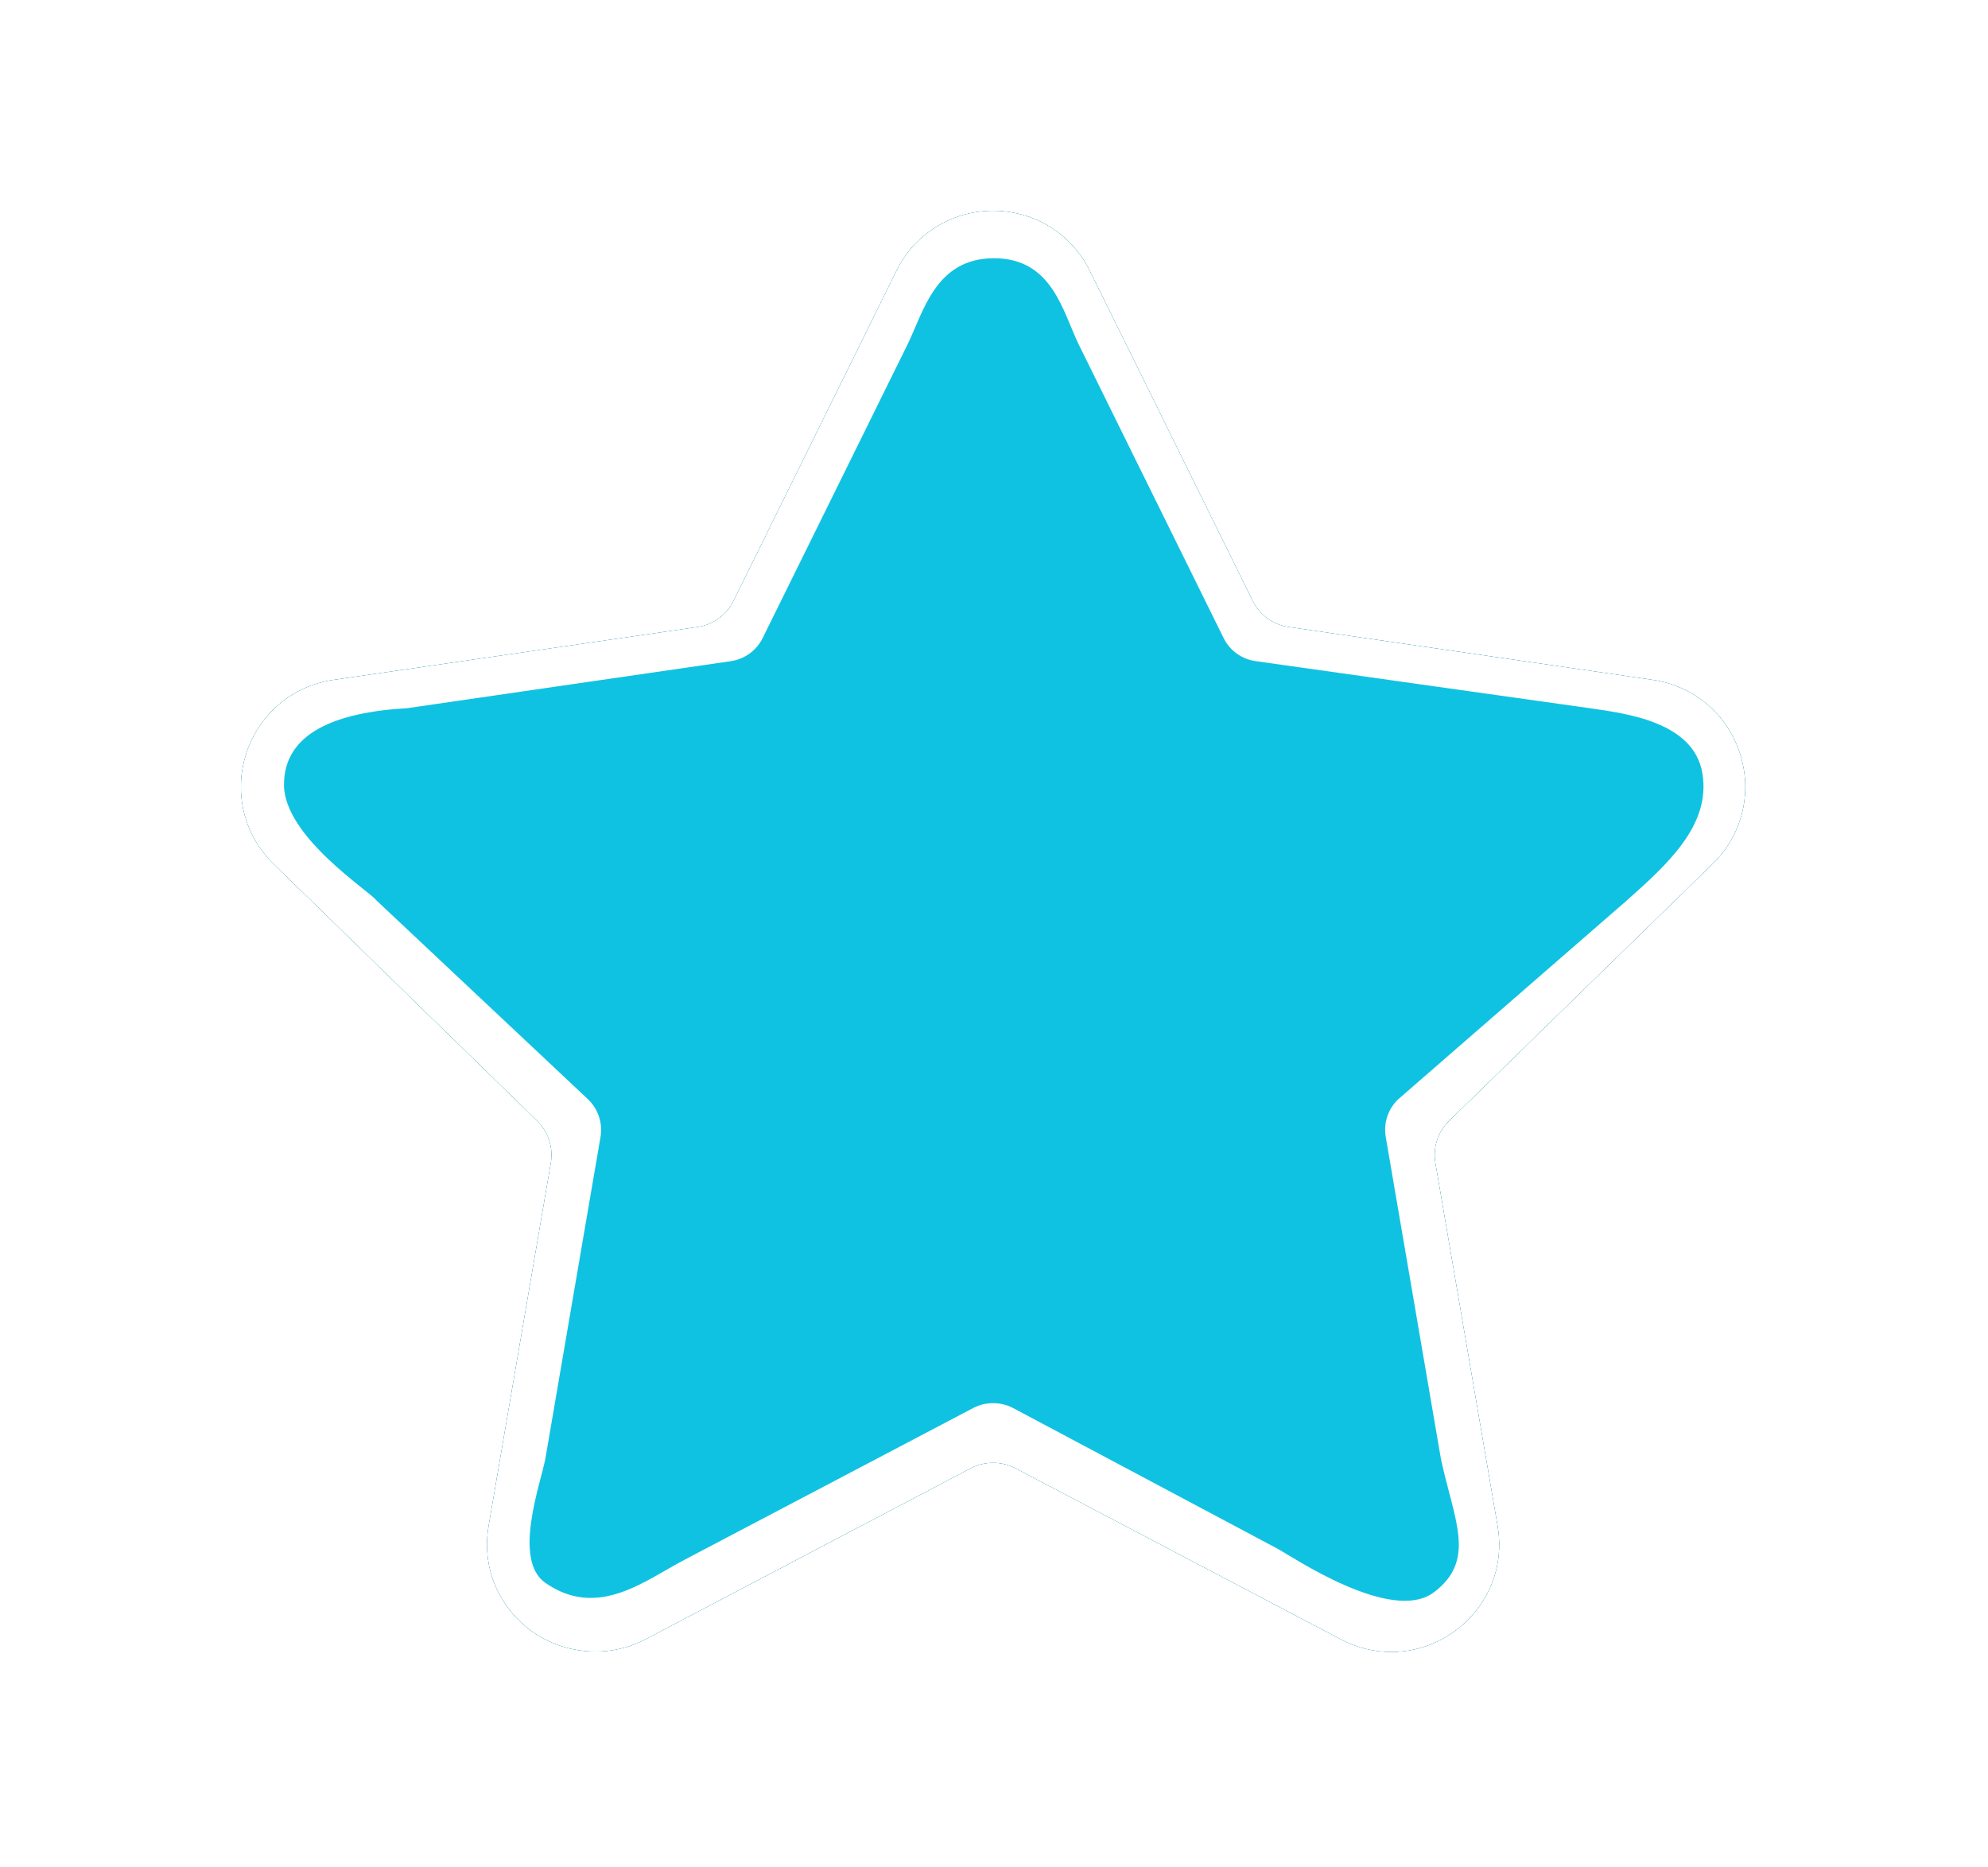 <?xml version="1.0" encoding="UTF-8"?>
<svg width="33px" height="31px" viewBox="0 0 33 31" version="1.1" xmlns="http://www.w3.org/2000/svg" xmlns:xlink="http://www.w3.org/1999/xlink">
    <!-- Generator: Sketch 52.1 (67048) - http://www.bohemiancoding.com/sketch -->
    <title>icViewFavourited</title>
    <desc>Created with Sketch.</desc>
    <defs>
        <path d="M24.428,11.341 C24.92,10.863 25.093,10.159 24.881,9.506 C24.669,8.852 24.115,8.386 23.435,8.287 L17.389,7.409 C17.132,7.371 16.909,7.21 16.794,6.976 L14.091,1.498 C13.788,0.882 13.172,0.5 12.485,0.5 C11.799,0.5 11.183,0.882 10.88,1.498 L8.176,6.976 C8.061,7.21 7.838,7.372 7.581,7.409 L1.535,8.287 C0.855,8.386 0.301,8.853 0.089,9.507 C-0.123,10.16 0.05,10.863 0.542,11.342 L4.916,15.606 C5.103,15.788 5.188,16.05 5.144,16.306 L4.112,22.327 C4.021,22.857 4.16,23.372 4.503,23.779 C5.036,24.413 5.966,24.605 6.71,24.215 L12.117,21.372 C12.343,21.253 12.628,21.254 12.853,21.372 L18.261,24.215 C18.524,24.353 18.804,24.423 19.094,24.423 C19.622,24.423 20.123,24.188 20.468,23.779 C20.811,23.372 20.95,22.856 20.858,22.327 L19.826,16.306 C19.782,16.049 19.867,15.788 20.054,15.606 L24.428,11.341 Z" id="path-1"></path>
        <filter x="-24.0%" y="-25.1%" width="148.1%" height="150.2%" filterUnits="objectBoundingBox" id="filter-3">
            <feOffset dx="0" dy="0" in="SourceAlpha" result="shadowOffsetOuter1"></feOffset>
            <feGaussianBlur stdDeviation="2" in="shadowOffsetOuter1" result="shadowBlurOuter1"></feGaussianBlur>
            <feColorMatrix values="0 0 0 0 1   0 0 0 0 1   0 0 0 0 1  0 0 0 0.5 0" type="matrix" in="shadowBlurOuter1"></feColorMatrix>
        </filter>
        <path d="M24.428,11.341 L20.054,15.606 C19.867,15.788 19.782,16.049 19.826,16.306 L20.858,22.327 C20.95,22.856 20.811,23.372 20.468,23.779 C20.123,24.188 19.622,24.423 19.094,24.423 C18.804,24.423 18.524,24.353 18.261,24.215 L12.853,21.372 C12.628,21.254 12.343,21.253 12.117,21.372 L6.71,24.215 C5.966,24.605 5.036,24.413 4.503,23.779 C4.16,23.372 4.021,22.857 4.112,22.327 L5.144,16.306 C5.188,16.05 5.103,15.788 4.916,15.606 L0.542,11.342 C0.05,10.863 -0.123,10.16 0.089,9.507 C0.301,8.853 0.855,8.386 1.535,8.287 L7.581,7.409 C7.838,7.372 8.061,7.21 8.176,6.976 L10.88,1.498 C11.183,0.882 11.799,0.5 12.485,0.5 C13.172,0.5 13.788,0.882 14.091,1.498 L16.794,6.976 C16.909,7.21 17.132,7.371 17.389,7.409 L23.435,8.287 C24.115,8.386 24.669,8.852 24.881,9.506 C25.093,10.159 24.92,10.863 24.428,11.341 Z M23.007,11.946 C23.674,11.352 24.404,10.697 24.259,9.838 C24.115,8.979 22.988,8.844 22.384,8.756 L16.839,7.975 C16.611,7.942 16.413,7.799 16.311,7.591 L13.911,2.728 C13.642,2.181 13.473,1.287 12.5,1.287 C11.527,1.287 11.329,2.181 11.06,2.728 L8.66,7.592 C8.558,7.799 8.36,7.942 8.131,7.976 L2.763,8.756 C1.575,8.824 0.714,9.166 0.714,10.027 C0.714,10.888 2.138,11.796 2.247,11.946 L5.765,15.253 C5.931,15.415 6.007,15.647 5.968,15.875 L5.052,21.22 C4.97,21.642 4.508,22.896 5.052,23.276 C5.92,23.882 6.698,23.243 7.358,22.896 L12.159,20.372 C12.359,20.267 12.612,20.268 12.812,20.372 L17.196,22.704 C17.43,22.827 19.095,23.968 19.804,23.432 C20.514,22.896 20.135,22.232 19.919,21.22 L19.003,15.875 C18.963,15.647 19.039,15.415 19.205,15.253 L23.007,11.946 Z" id="path-4"></path>
    </defs>
    <g id="Page-1" stroke="none" stroke-width="1" fill="none" fill-rule="evenodd">
        <g id="Prospects-Likes-Swipe-Copy-2" transform="translate(-30, -636)">
            <g id="icViewFavourited" transform="translate(34, 639)">
                <mask id="mask-2" fill="white">
                    <use xlink:href="#path-1"></use>
                </mask>
                <g id="Mask">
                    <use fill="black" fill-opacity="1" filter="url(#filter-3)" xlink:href="#path-1"></use>
                    <use fill="#10C2E1" fill-rule="evenodd" xlink:href="#path-1"></use>
                </g>
                <mask id="mask-5" fill="white">
                    <use xlink:href="#path-4"></use>
                </mask>
                <use id="Combined-Shape" fill="#FFFFFF" fill-rule="nonzero" xlink:href="#path-4"></use>
            </g>
        </g>
    </g>
</svg>